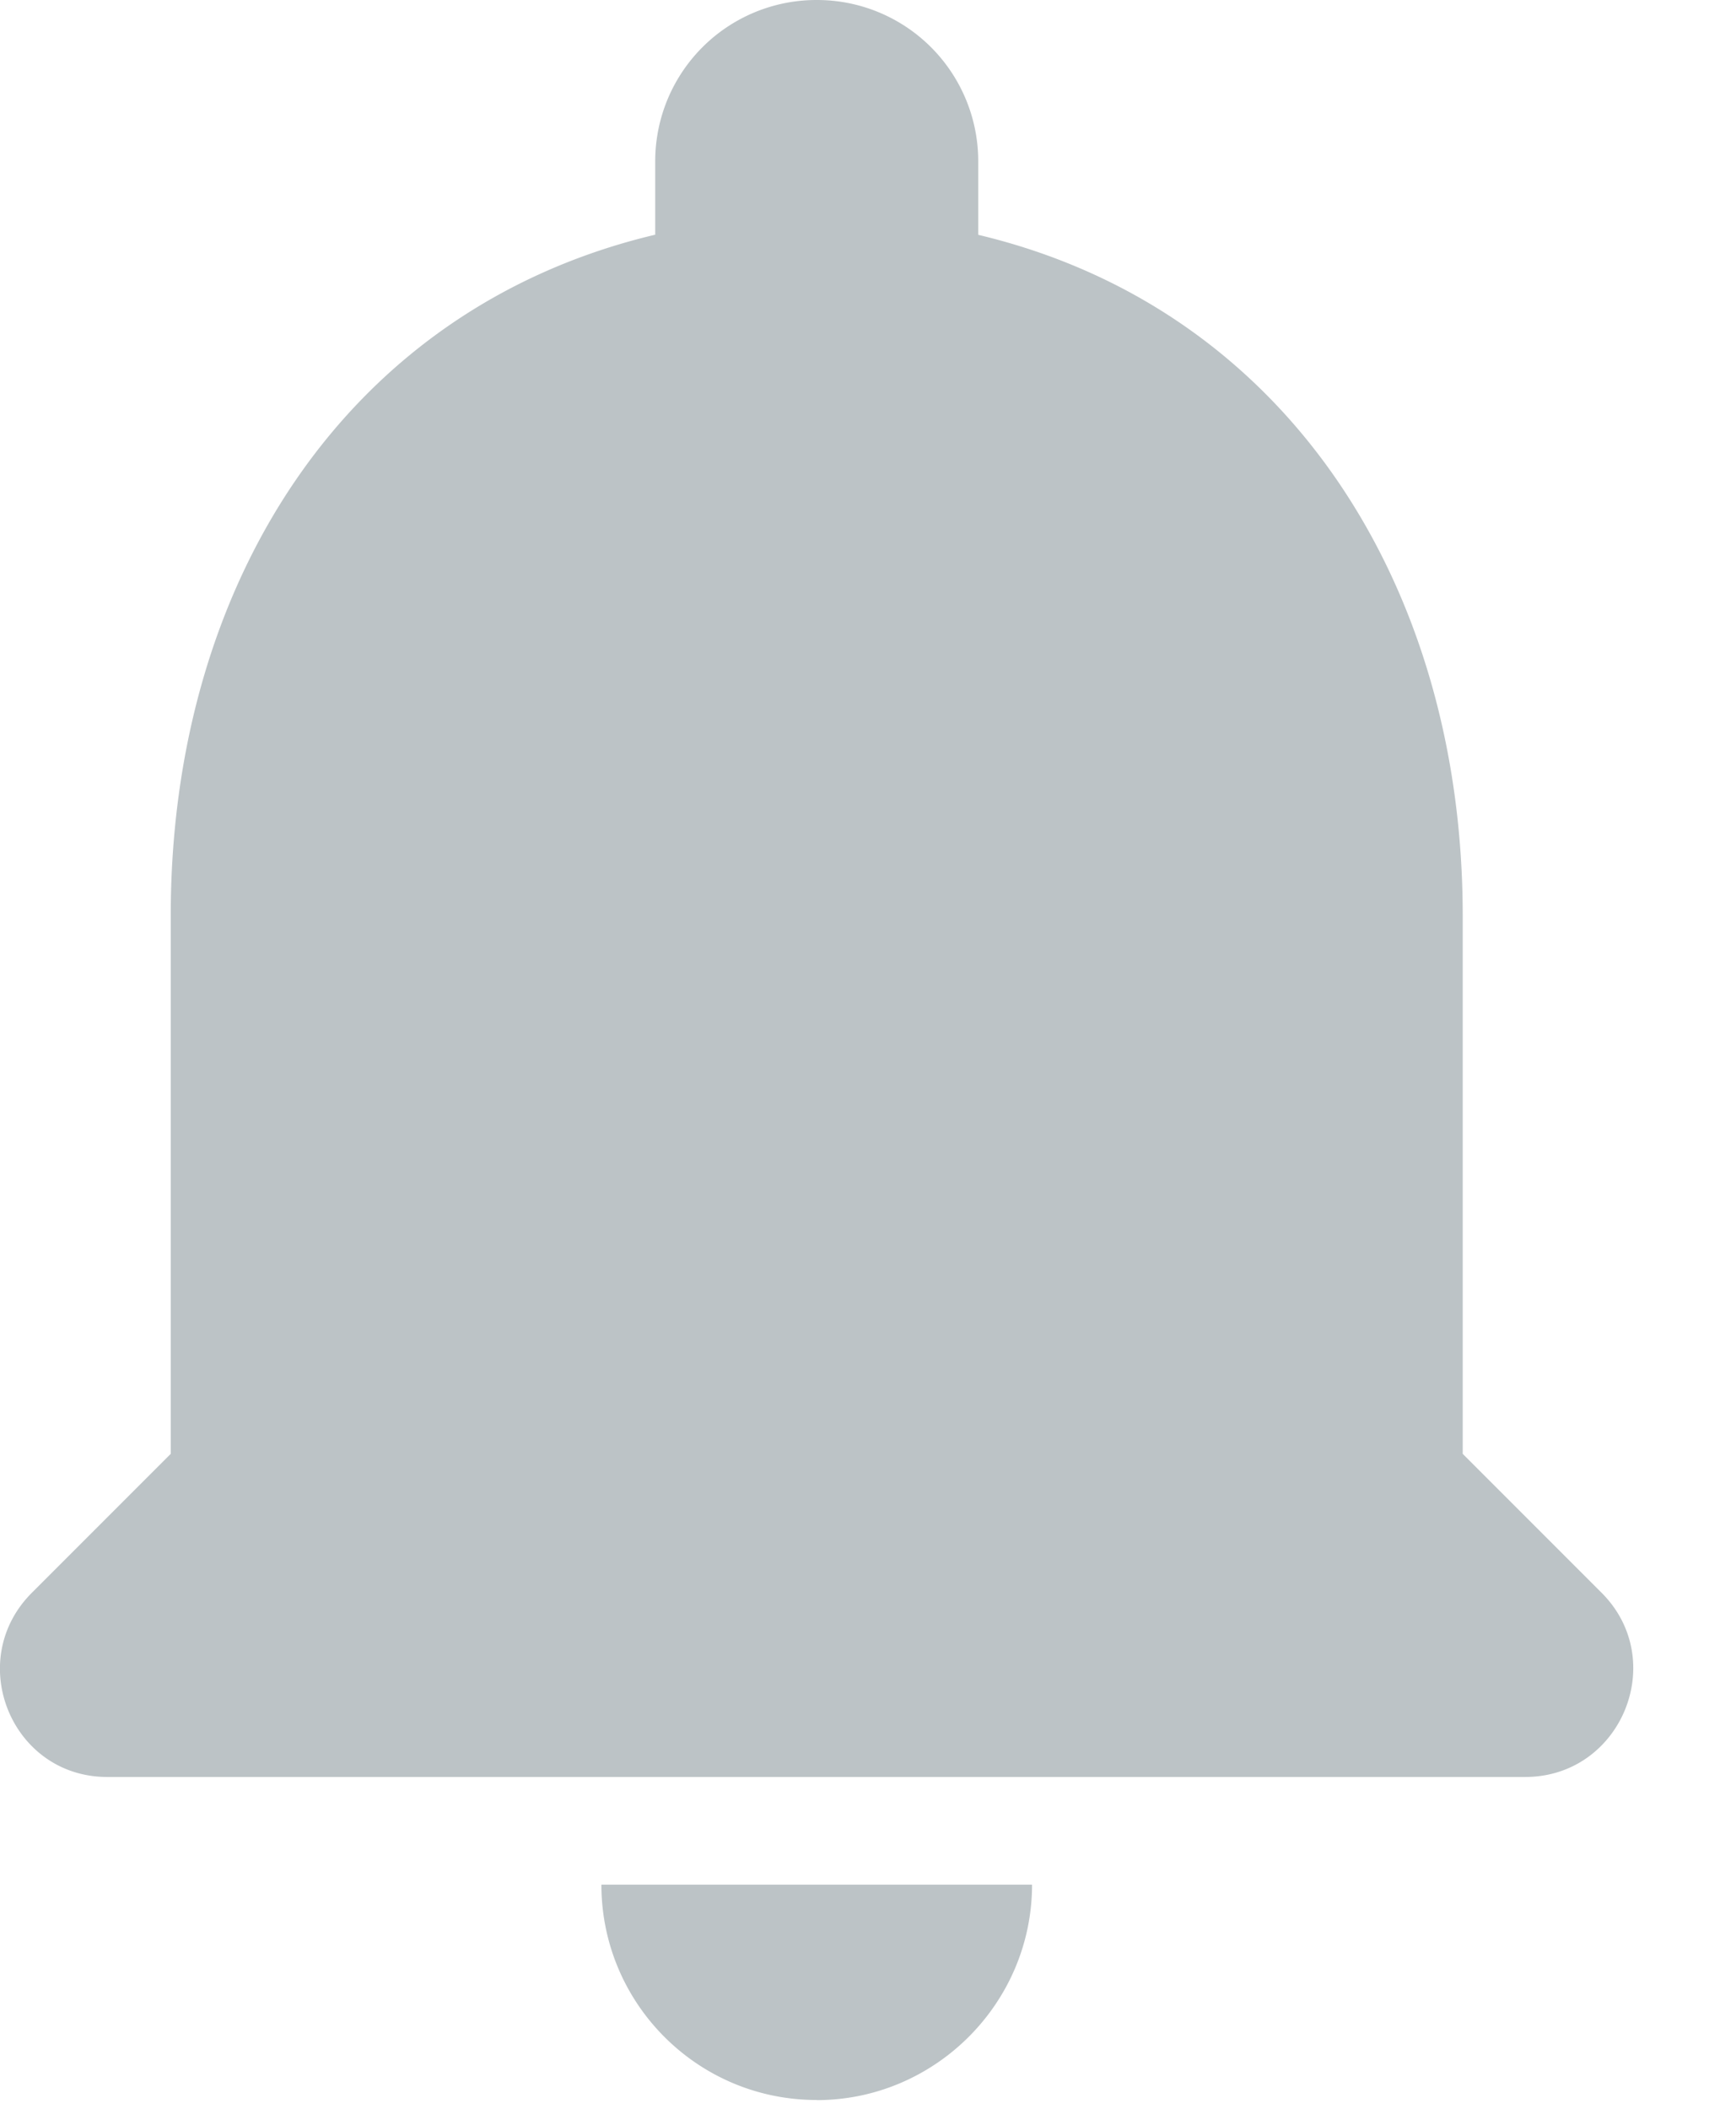 <svg xmlns="http://www.w3.org/2000/svg" width="14" height="17" viewBox="0 0 14 17">
    <path fill="#BCC3C6" fill-rule="nonzero" d="M6.586 16.93c.955 0 1.737-.782 1.737-1.737H4.85c0 .955.773 1.736 1.736 1.736zm5.21-5.21V7.38c0-2.666-1.424-4.897-3.907-5.487v-.59A1.3 1.3 0 0 0 6.586 0a1.3 1.3 0 0 0-1.302 1.302v.59c-2.492.591-3.907 2.813-3.907 5.487v4.341l-1.12 1.12c-.547.547-.165 1.485.608 1.485H12.3c.773 0 1.163-.938.616-1.485l-1.12-1.12z"/>
</svg>
